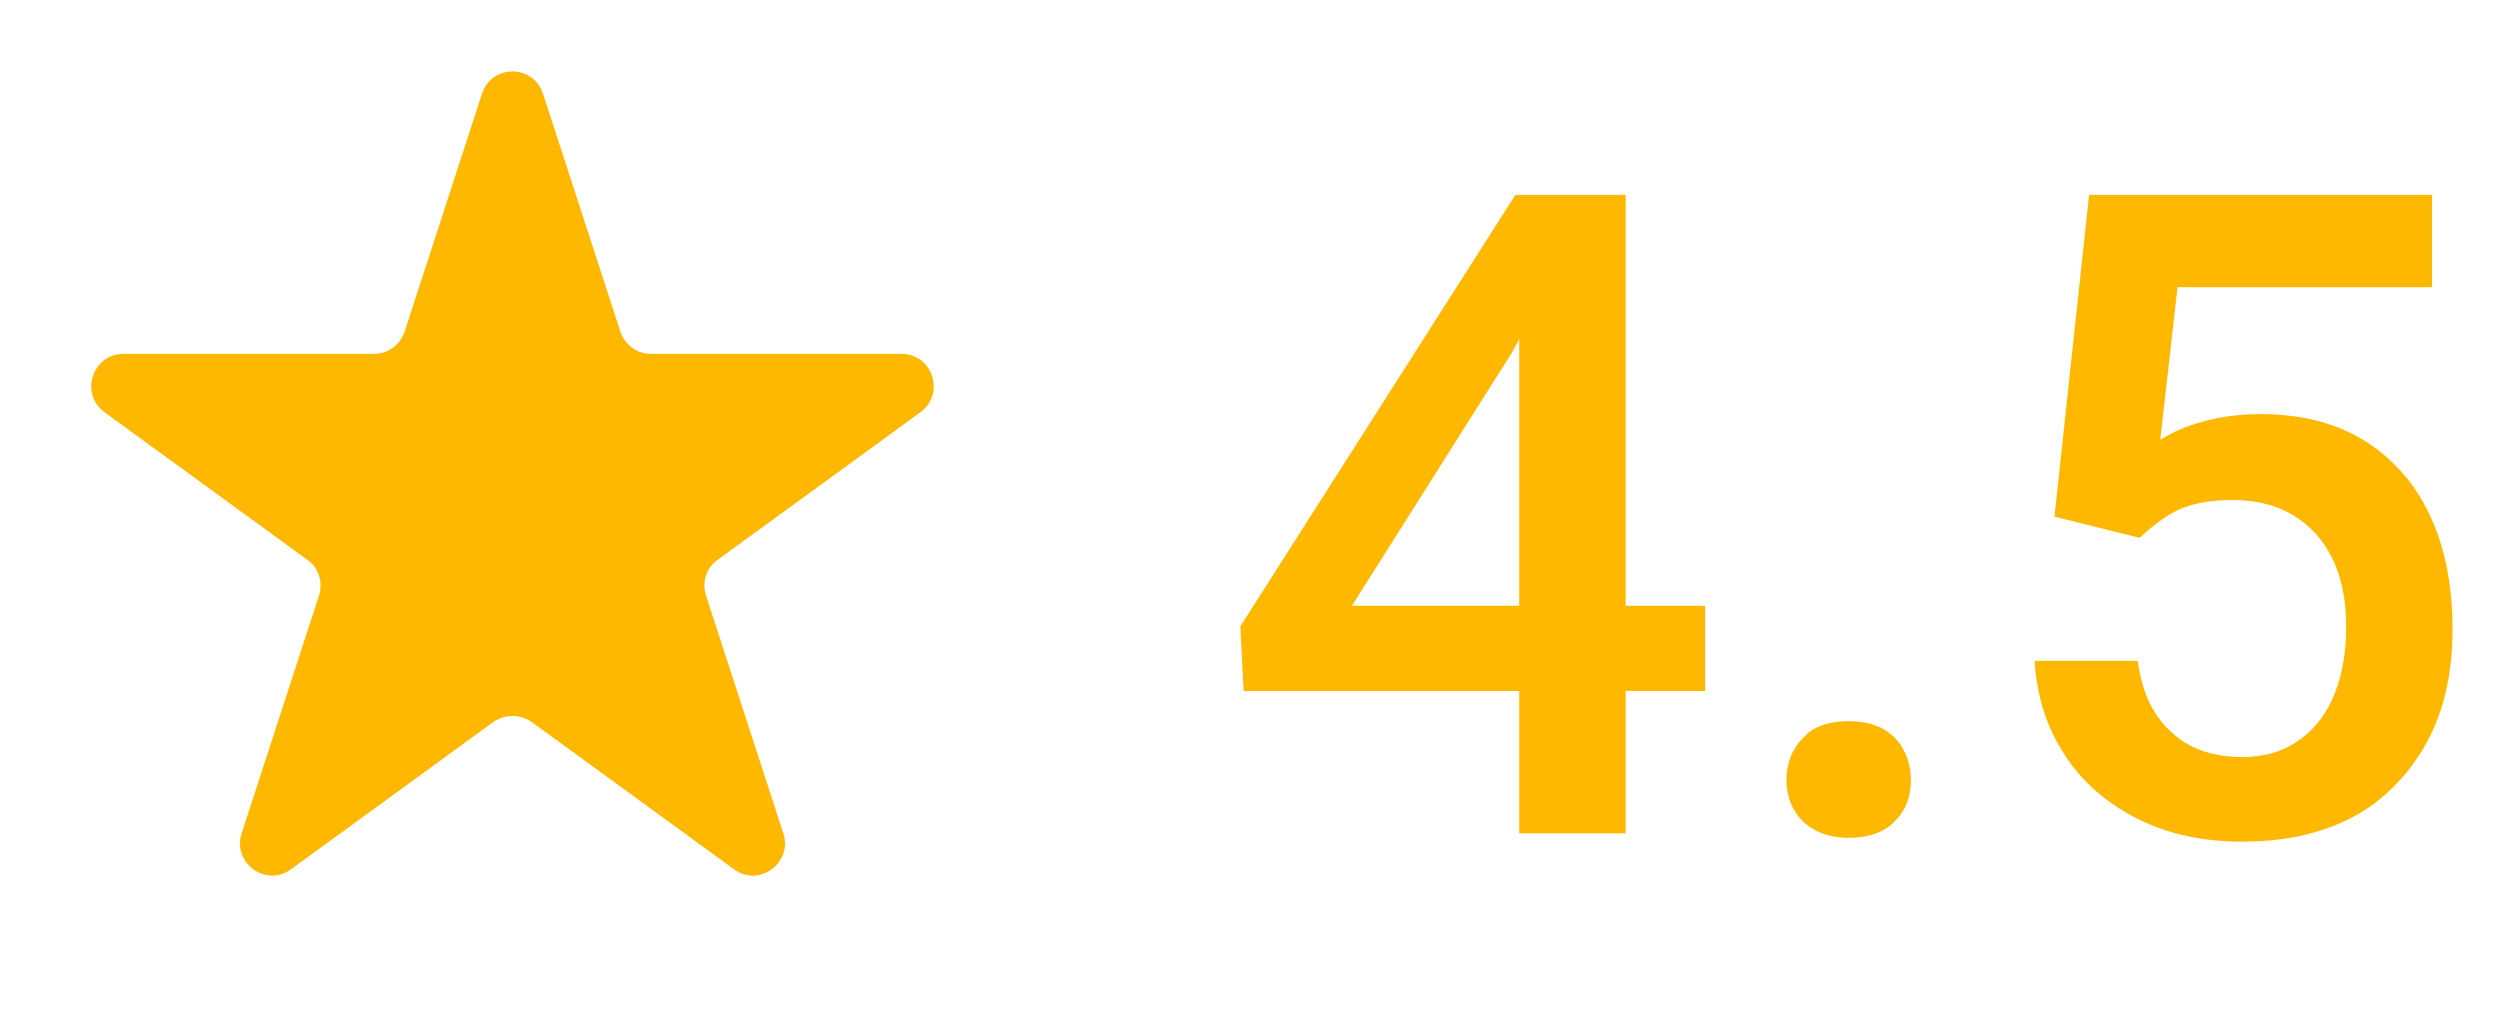 <svg width="39" height="16" viewBox="0 0 39 16" fill="none" xmlns="http://www.w3.org/2000/svg" xmlns:xlink="http://www.w3.org/1999/xlink">
	<desc>
			Created with Pixso.
	</desc>
	<defs/>
	<path id="Star 2" d="M7.52 1.46L6.31 5.18C6.24 5.38 6.05 5.52 5.84 5.52L1.93 5.52C1.44 5.52 1.24 6.14 1.63 6.43L4.79 8.73C4.97 8.85 5.04 9.08 4.98 9.28L3.77 13C3.62 13.46 4.15 13.85 4.54 13.56L7.7 11.26C7.88 11.14 8.11 11.14 8.29 11.26L11.45 13.56C11.84 13.85 12.37 13.46 12.22 13L11.01 9.28C10.95 9.08 11.02 8.85 11.2 8.73L14.36 6.43C14.75 6.14 14.55 5.52 14.06 5.52L10.15 5.52C9.94 5.52 9.75 5.38 9.68 5.18L8.47 1.46C8.32 1 7.67 1 7.52 1.46Z" fill="#FFB800" fill-opacity="1" fill-rule="evenodd"/>
	<path id="4.5" d="M26.6 9.45L25.36 9.45L25.36 3.04L23.64 3.04L19.35 9.77L19.4 10.78L23.7 10.78L23.7 13L25.36 13L25.36 10.78L26.6 10.78L26.6 9.45ZM32.59 3.04L32.05 8.06L33.38 8.39Q33.75 8.04 34.06 7.92Q34.38 7.8 34.83 7.8Q35.42 7.8 35.84 8.08Q35.99 8.18 36.13 8.33Q36.15 8.36 36.18 8.39Q36.6 8.91 36.6 9.77Q36.6 10.71 36.17 11.26Q36.01 11.46 35.8 11.59Q35.46 11.81 34.98 11.81Q34.42 11.81 34.03 11.55Q33.95 11.49 33.87 11.42Q33.85 11.4 33.84 11.39Q33.44 11.01 33.35 10.31L31.74 10.31Q31.79 11.09 32.15 11.68Q32.37 12.06 32.72 12.36Q32.92 12.53 33.14 12.66Q33.92 13.13 34.98 13.13Q36.21 13.13 37.02 12.55Q37.21 12.41 37.38 12.23Q37.54 12.07 37.67 11.88Q38.26 11.06 38.26 9.82Q38.26 8.36 37.55 7.46Q37.51 7.42 37.47 7.37Q37.26 7.13 37 6.95Q36.3 6.46 35.26 6.46Q34.55 6.46 33.96 6.72Q33.83 6.78 33.7 6.86L33.97 4.48L37.94 4.48L37.94 3.04L32.59 3.04ZM23.7 9.45L21.09 9.45L23.58 5.51L23.7 5.29L23.7 9.45ZM29.48 11.44Q29.24 11.25 28.84 11.25Q28.45 11.25 28.21 11.43Q28.17 11.47 28.13 11.51Q28.04 11.6 27.98 11.71Q27.87 11.91 27.87 12.17Q27.87 12.42 27.98 12.62Q28.04 12.73 28.13 12.82Q28.18 12.86 28.22 12.89Q28.47 13.07 28.84 13.07Q29.25 13.07 29.5 12.87Q29.53 12.84 29.56 12.81Q29.65 12.72 29.71 12.61Q29.81 12.42 29.81 12.17Q29.81 11.91 29.7 11.71Q29.65 11.6 29.56 11.51Q29.52 11.47 29.48 11.44Z" fill="#FFB800" fill-opacity="1" fill-rule="evenodd"/>
</svg>
